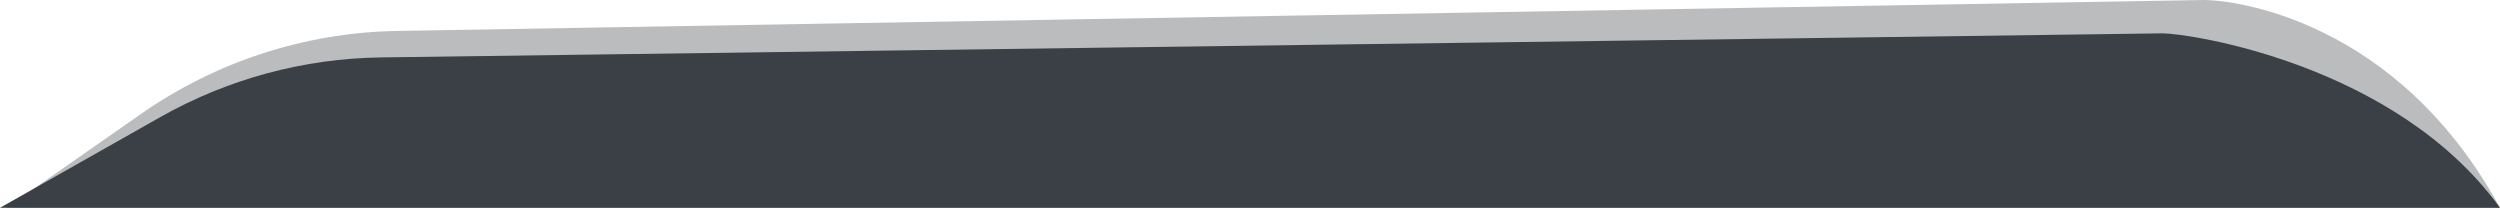 <svg width="385" height="32" viewBox="0 0 385 32" fill="none" xmlns="http://www.w3.org/2000/svg">
<path d="M333 5.136C337.172 5.136 368.979 9.877 385 32L-3.05176e-05 32L24.676 18.039C35.058 12.165 46.752 9.002 58.679 8.841L333 5.136Z" fill="#3A4047"/>
<path d="M339.5 -0C343.661 -0 369.021 2.765 385 32L1 32L21.74 17.528C33.317 9.45 47.039 5.007 61.153 4.765L339.5 -0Z" fill="#3A4047" fill-opacity="0.35"/>
</svg>
